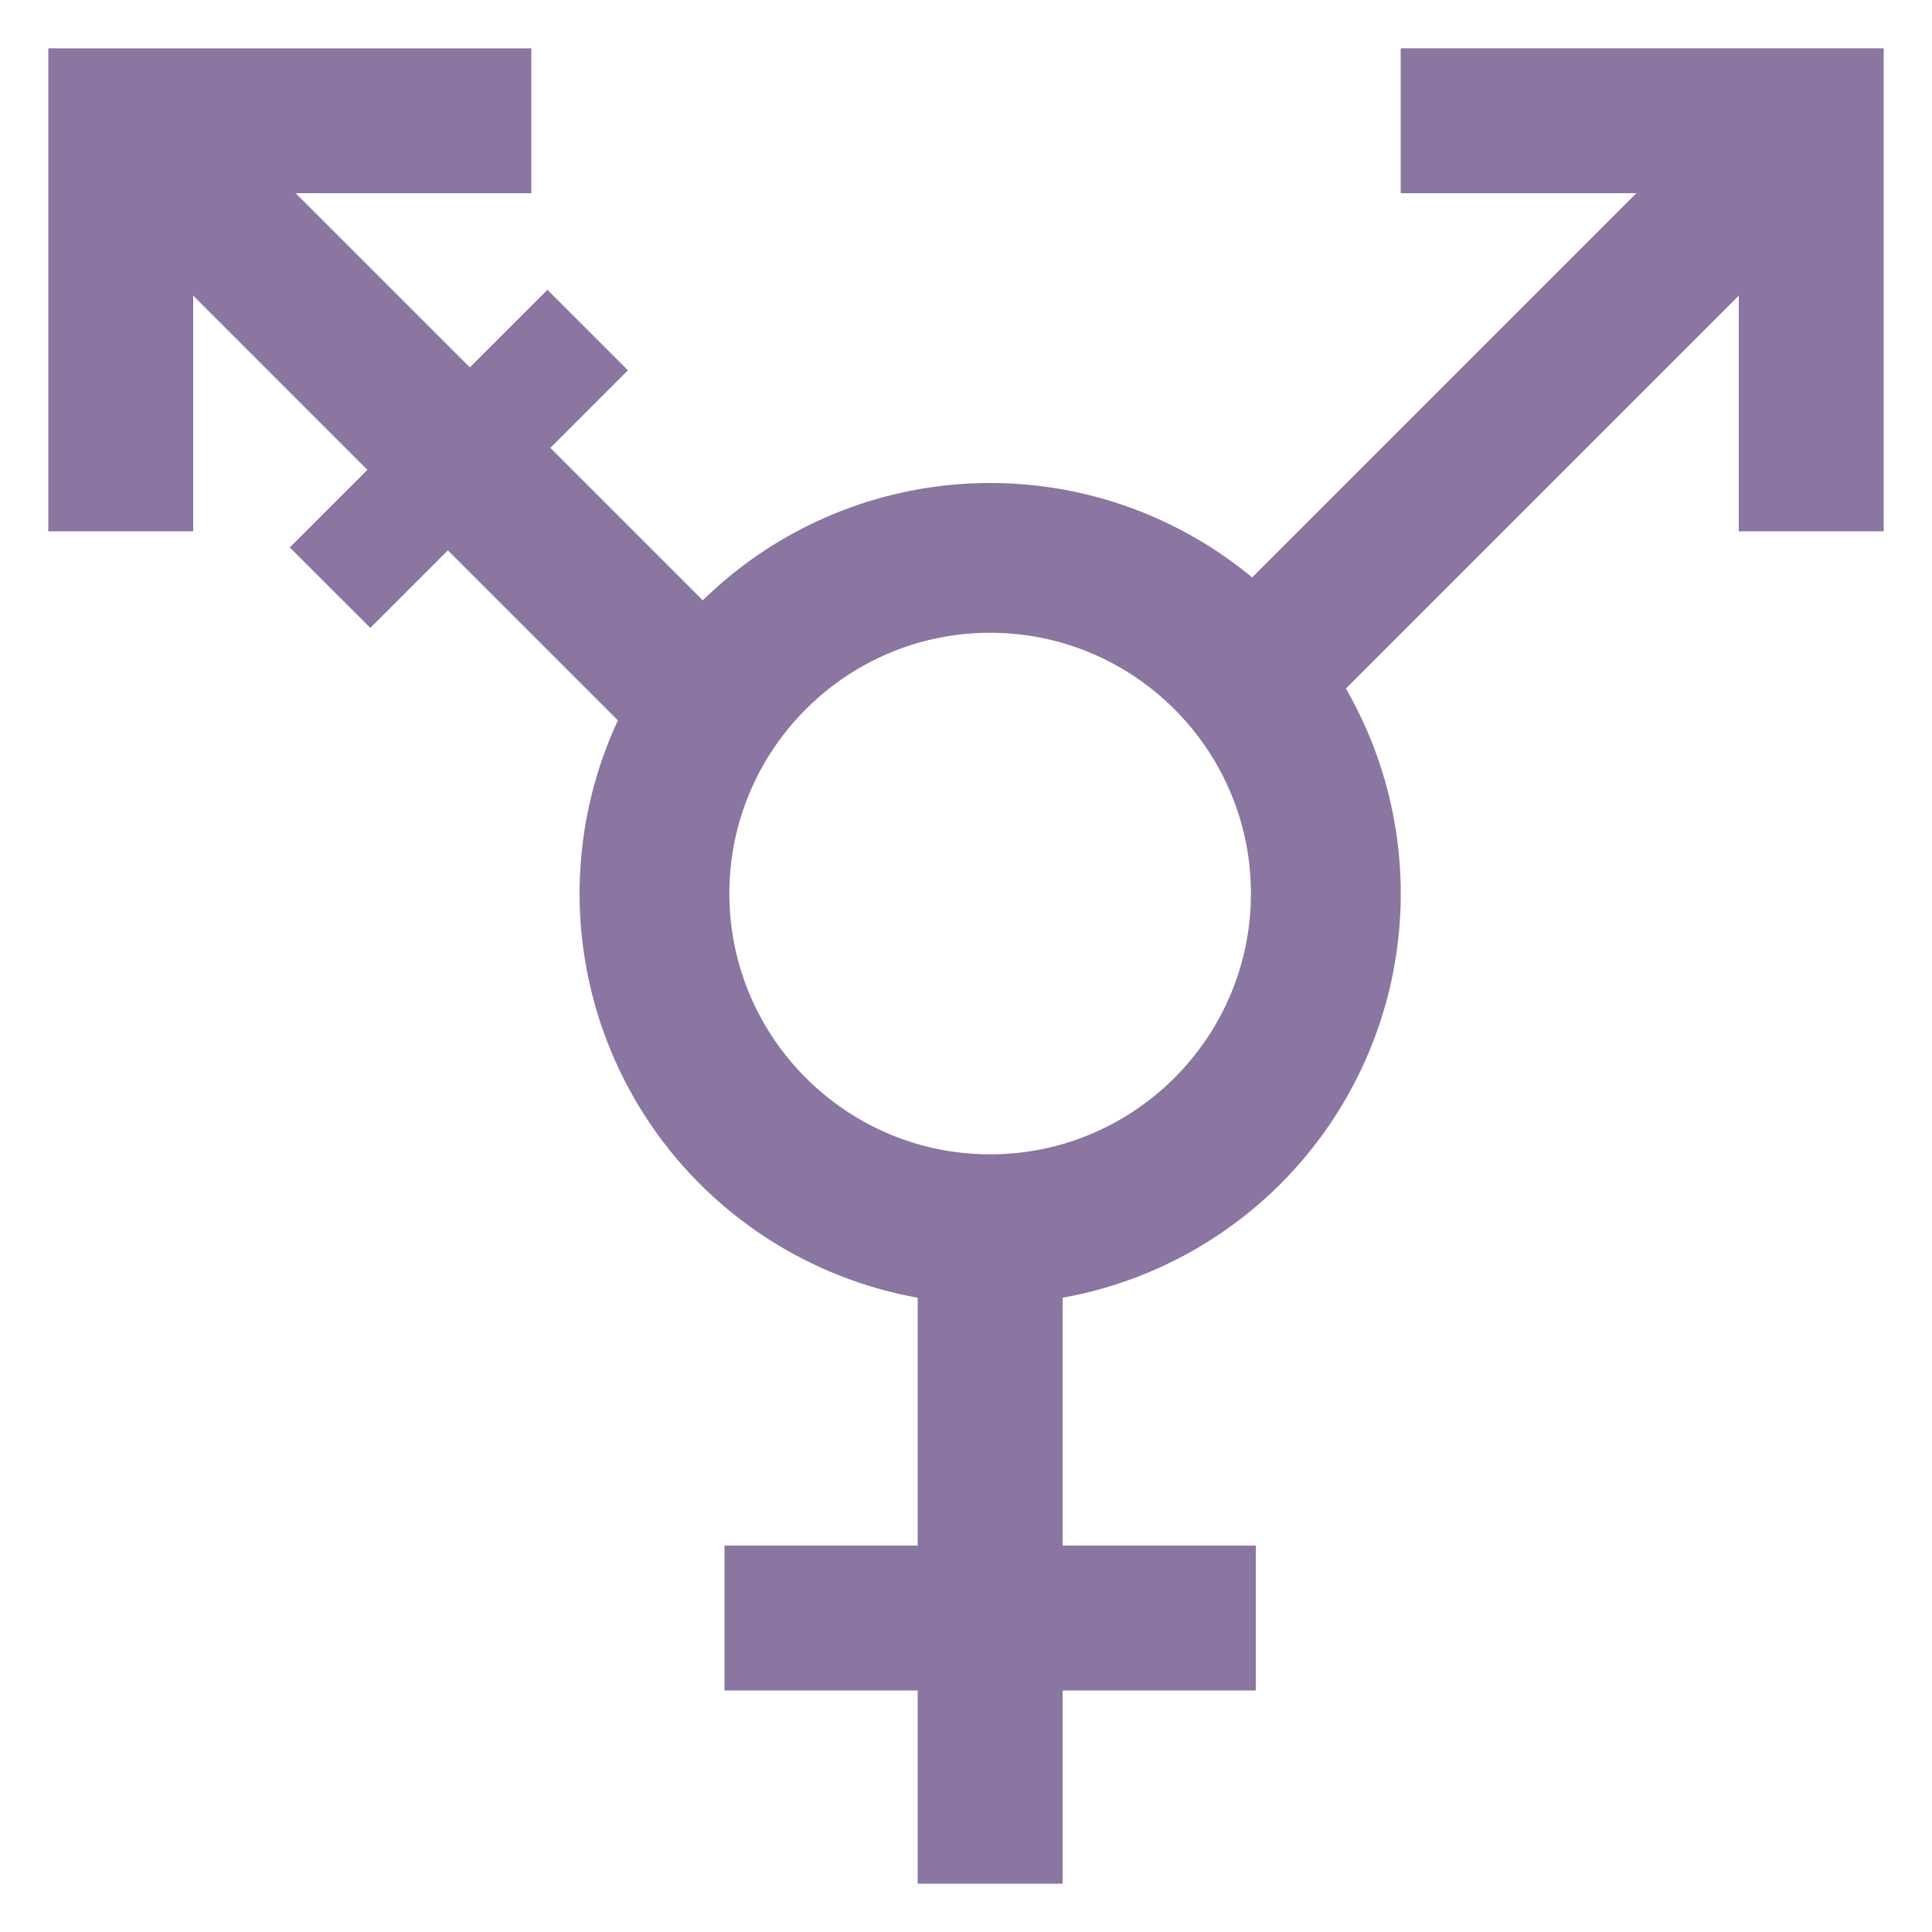 <svg viewBox="0 0 40 40" xmlns="http://www.w3.org/2000/svg"><path d="M20.5 13.101c2.977 0 5.399 2.422 5.399 5.399s-2.422 5.399-5.399 5.399-5.399-2.422-5.399-5.399 2.422-5.399 5.399-5.399m0-3.101a8.5 8.5 0 10.001 17.001A8.5 8.5 0 0020.5 10z" fill="#8b75a1"></path><path fill="#8b75a1" d="M19 25.667h3V39h-3z"></path><path fill="#8b75a1" d="M15 32h11v3H15zM39 11h-3V4h-7V1h10z"></path><path fill="#8b75a1" d="M23.94 13.94l12-12.001 2.12 2.121-12 12zM4 11H1V1h10v3H4z"></path><path fill="#8b75a1" d="M1.44 3.56l2.12-2.12 12.001 12-2.121 2.121z"></path><path fill="#8b75a1" d="M6 11.334L11.334 6l1.667 1.666L7.667 13z"></path></svg>